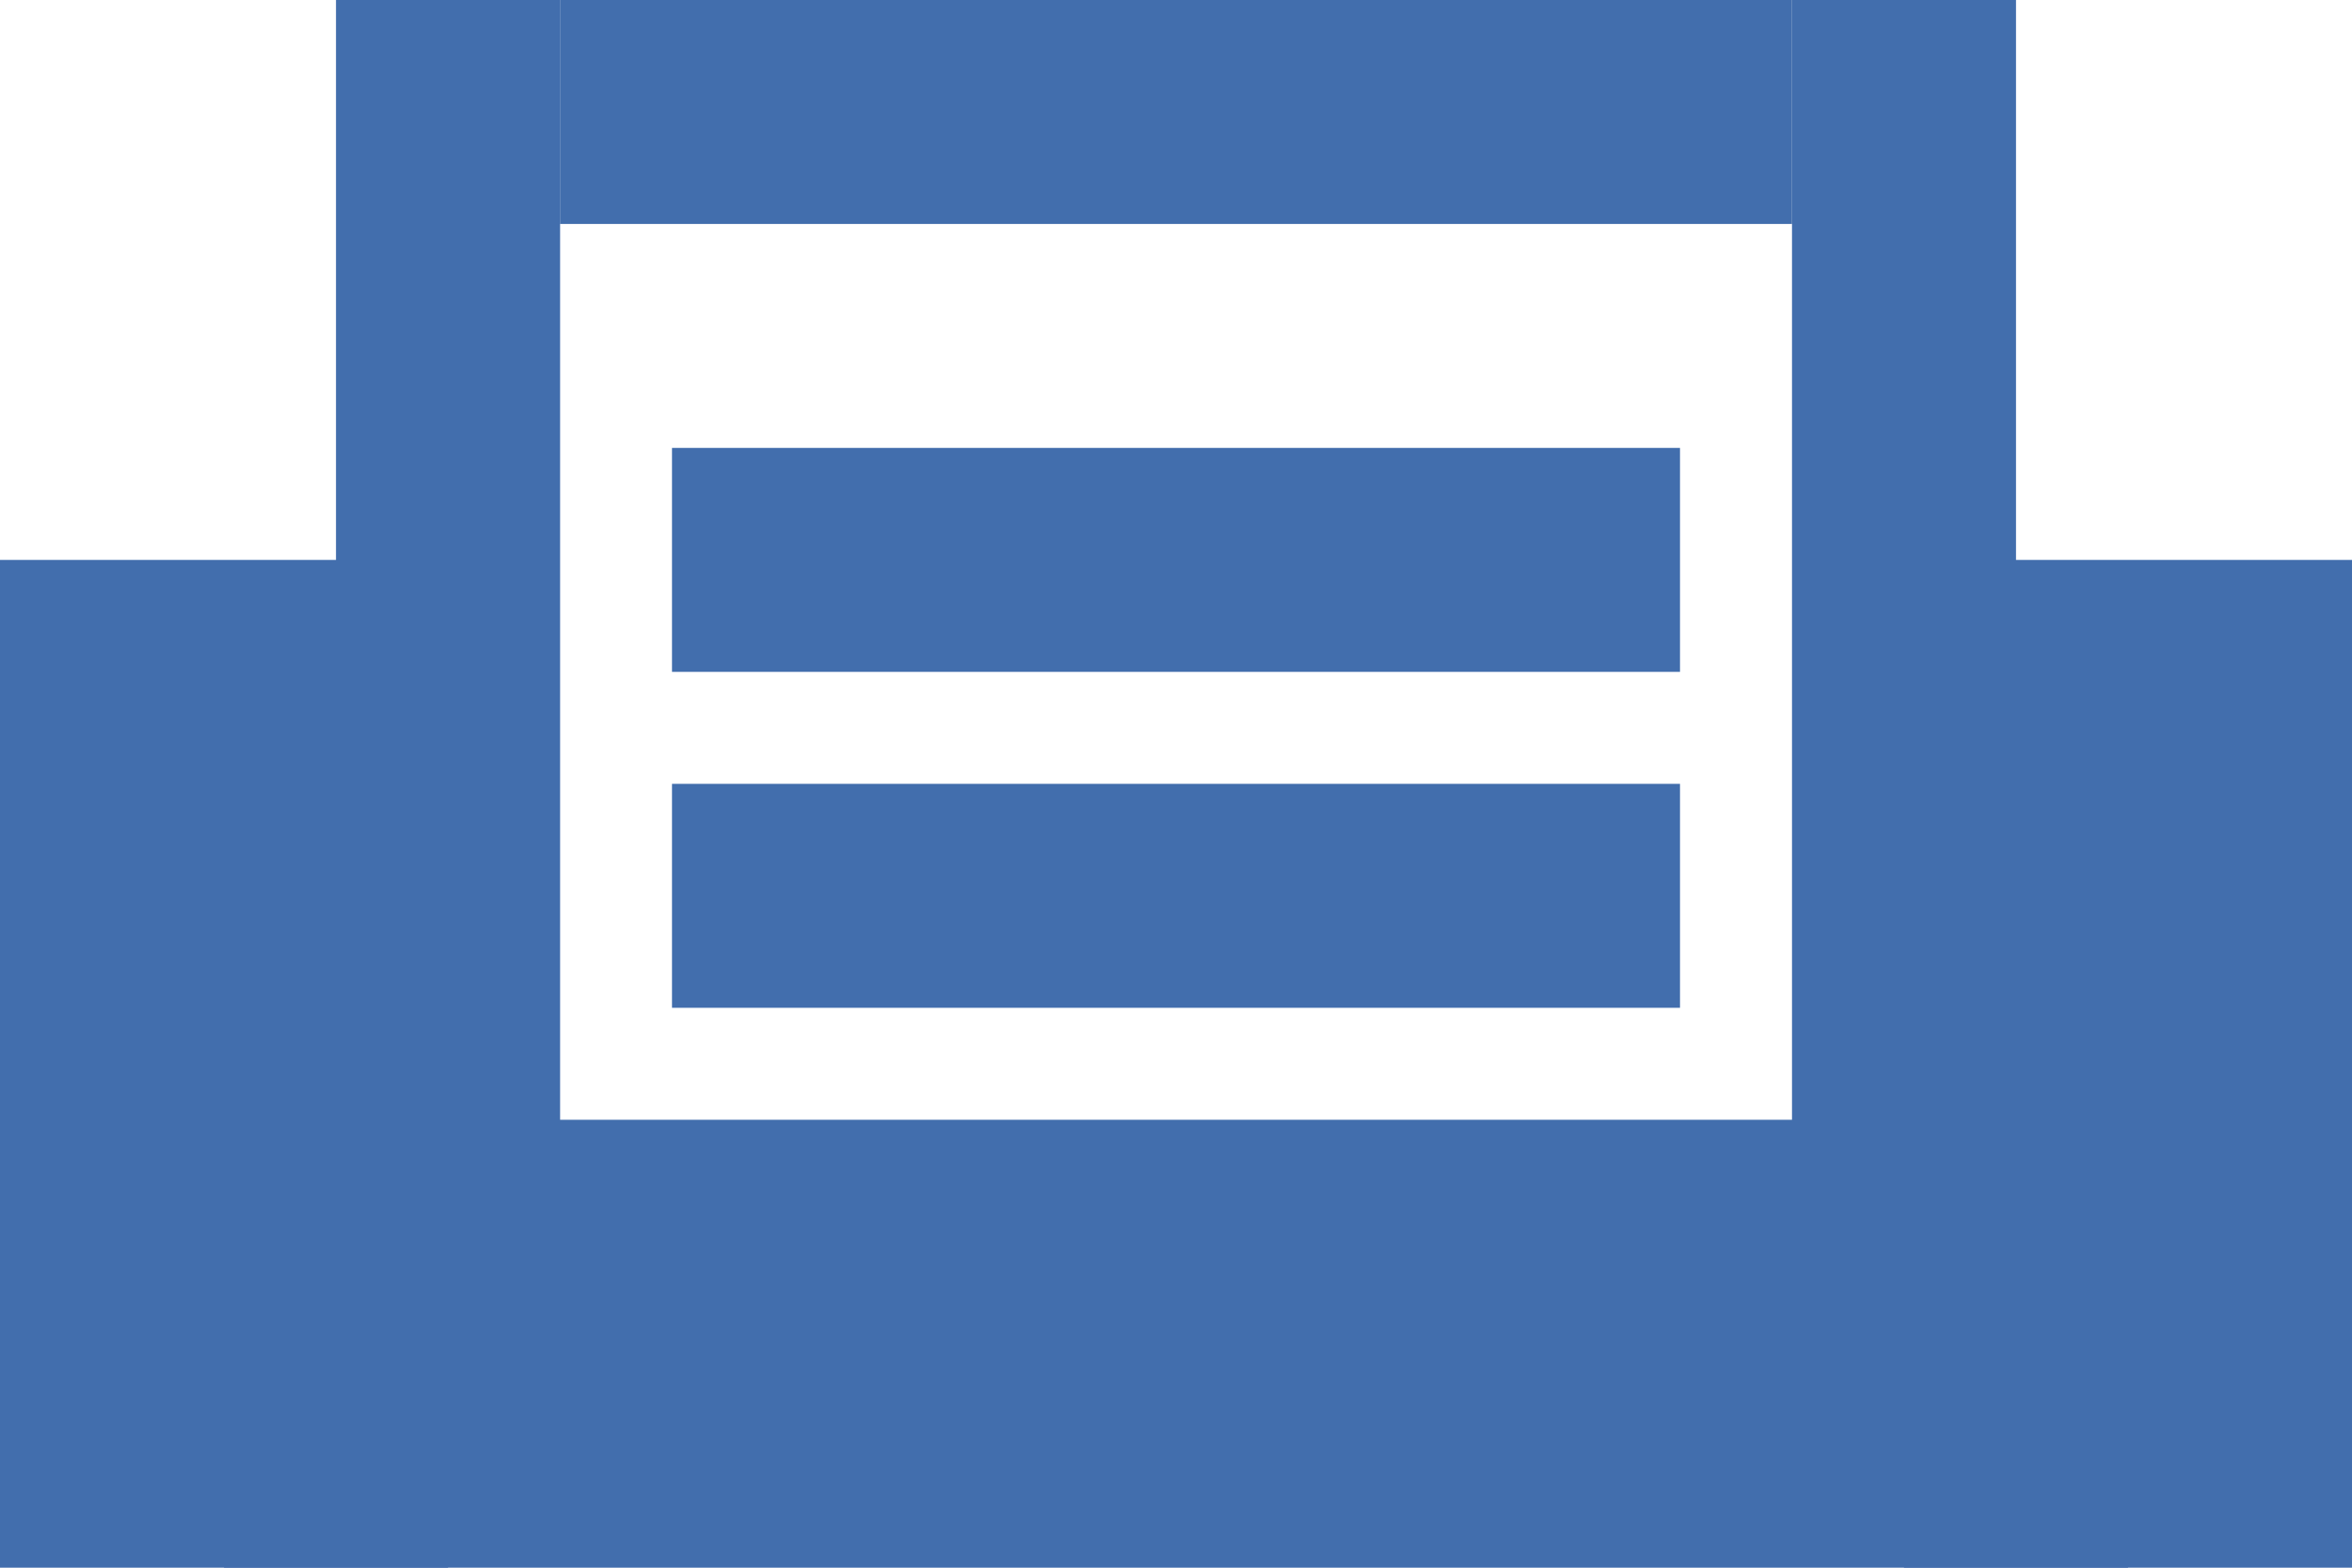 <svg width="21" height="14" viewBox="0 0 21 14" version="1.1" xmlns="http://www.w3.org/2000/svg"><g fill="#426EAD" stroke="none" stroke-width="1" fill-rule="evenodd"><path d="M5 3L16 3 16 0.999 5 0.999z" transform="translate(0 -1)"/><path d="M6 7L15 7 15 5 6 5z" transform="translate(0 -1)"/><path d="M6 10L15 10 15 8 6 8z" transform="translate(0 -1)"/><path d="M2 15L19 15 19 11 2 11z" transform="translate(0 -1)"/><path d="M0 15L4 15 4 6 0 6z" transform="translate(0 -1)"/><path d="M17 15L21 15 21 6 17 6z" transform="translate(0 -1)"/><path d="M3 13L5.001 13 5.001 0.999 3 0.999z" transform="translate(0 -1)"/><path d="M16 13L18 13 18 0.999 16 0.999z" transform="translate(0 -1)"/></g></svg>